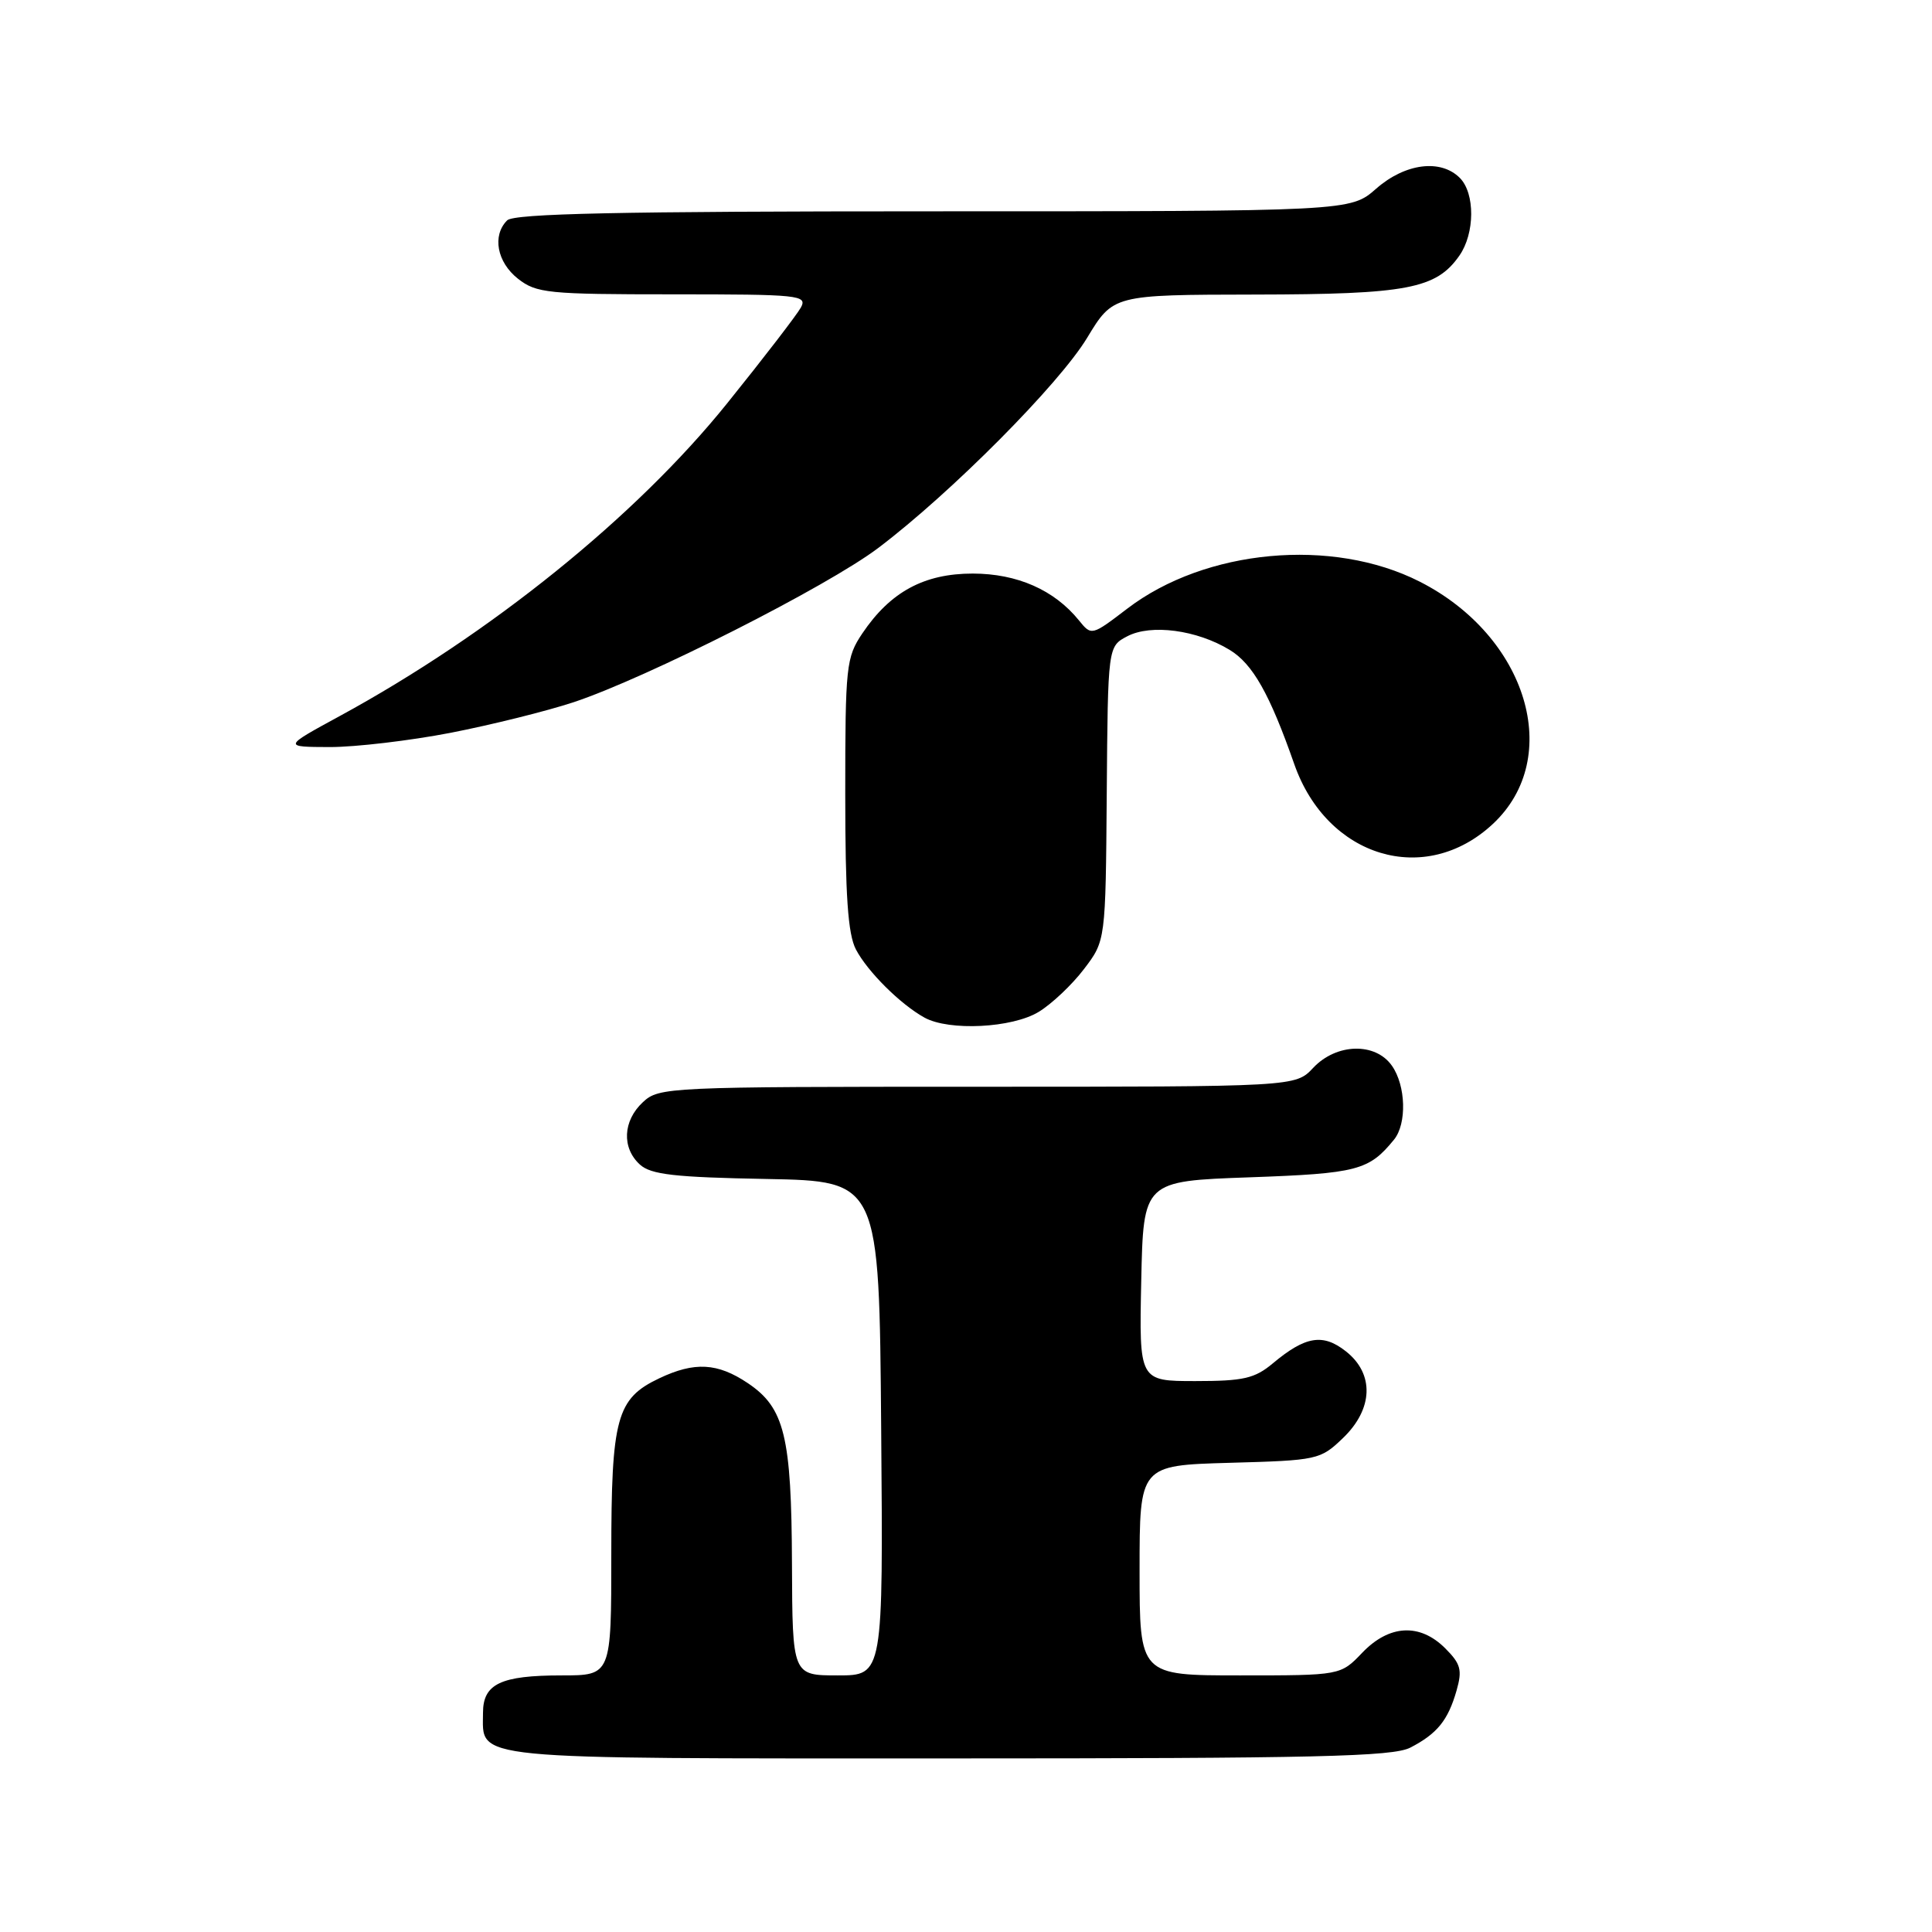<?xml version="1.0" encoding="UTF-8" standalone="no"?>
<!DOCTYPE svg PUBLIC "-//W3C//DTD SVG 1.1//EN" "http://www.w3.org/Graphics/SVG/1.1/DTD/svg11.dtd" >
<svg xmlns="http://www.w3.org/2000/svg" xmlns:xlink="http://www.w3.org/1999/xlink" version="1.1" viewBox="0 0 256 256">
 <g >
 <path fill="currentColor"
d=" M 186.87 231.57 C 190.43 229.73 191.87 227.96 193.00 224.01 C 193.78 221.28 193.56 220.47 191.50 218.41 C 188.14 215.05 184.08 215.26 180.50 219.00 C 177.63 222.00 177.63 222.00 164.31 222.00 C 151.00 222.00 151.00 222.00 151.00 208.08 C 151.00 194.17 151.00 194.17 162.94 193.83 C 174.58 193.51 174.95 193.43 177.94 190.56 C 181.97 186.70 182.13 182.04 178.34 179.06 C 175.30 176.66 172.98 177.04 168.67 180.64 C 166.26 182.66 164.76 183.00 158.39 183.00 C 150.94 183.00 150.94 183.00 151.22 169.75 C 151.50 156.50 151.50 156.50 165.60 156.00 C 179.86 155.49 181.39 155.09 184.72 151.00 C 186.43 148.89 186.29 143.86 184.44 141.22 C 182.25 138.09 177.08 138.22 174.00 141.50 C 171.65 144.00 171.65 144.00 129.51 144.00 C 88.49 144.00 87.32 144.05 85.19 146.04 C 82.53 148.51 82.36 152.11 84.80 154.32 C 86.26 155.64 89.42 156.00 101.55 156.22 C 116.50 156.50 116.50 156.50 116.76 189.25 C 117.03 222.00 117.03 222.00 111.01 222.00 C 105.00 222.00 105.00 222.00 104.94 207.25 C 104.88 190.31 103.96 186.55 99.10 183.28 C 95.08 180.58 92.04 180.41 87.36 182.63 C 81.69 185.32 81.00 187.85 81.00 205.95 C 81.00 222.00 81.00 222.00 74.43 222.00 C 66.34 222.00 64.00 223.12 64.00 226.96 C 64.00 233.26 61.31 233.00 125.62 233.00 C 174.45 233.00 184.56 232.76 186.87 231.57 Z  M 137.63 134.08 C 139.36 133.03 142.06 130.48 143.63 128.41 C 146.50 124.65 146.50 124.65 146.65 105.16 C 146.80 85.66 146.80 85.66 149.37 84.31 C 152.52 82.66 158.59 83.47 162.93 86.11 C 165.99 87.96 168.24 91.94 171.50 101.26 C 175.84 113.64 188.85 117.55 197.82 109.17 C 207.23 100.38 202.37 84.31 188.12 77.07 C 176.55 71.19 159.72 72.75 149.38 80.64 C 144.65 84.25 144.63 84.26 142.97 82.21 C 139.70 78.17 134.79 76.01 128.90 76.00 C 122.45 76.00 117.98 78.42 114.27 83.92 C 112.12 87.12 112.00 88.23 112.00 105.20 C 112.00 118.66 112.35 123.77 113.41 125.80 C 114.94 128.73 119.31 133.08 122.50 134.84 C 125.77 136.64 134.12 136.22 137.63 134.08 Z  M 59.71 97.10 C 65.10 96.05 72.42 94.23 76.00 93.05 C 85.67 89.84 109.66 77.70 116.41 72.58 C 126.06 65.28 140.33 50.91 144.04 44.78 C 147.50 39.06 147.50 39.06 166.28 39.03 C 186.47 39.00 190.30 38.27 193.37 33.88 C 195.44 30.93 195.47 25.61 193.43 23.57 C 190.89 21.03 186.18 21.64 182.35 25.00 C 178.93 28.00 178.93 28.00 123.67 28.00 C 82.01 28.00 68.10 28.30 67.20 29.20 C 65.19 31.21 65.85 34.74 68.63 36.93 C 71.08 38.85 72.57 39.00 89.17 39.00 C 105.91 39.00 107.01 39.11 106.12 40.75 C 105.59 41.71 101.19 47.44 96.33 53.47 C 84.27 68.45 64.99 84.01 45.00 94.89 C 37.50 98.97 37.50 98.97 43.71 98.99 C 47.13 98.99 54.33 98.14 59.71 97.10 Z "/>
</g>
</svg>
